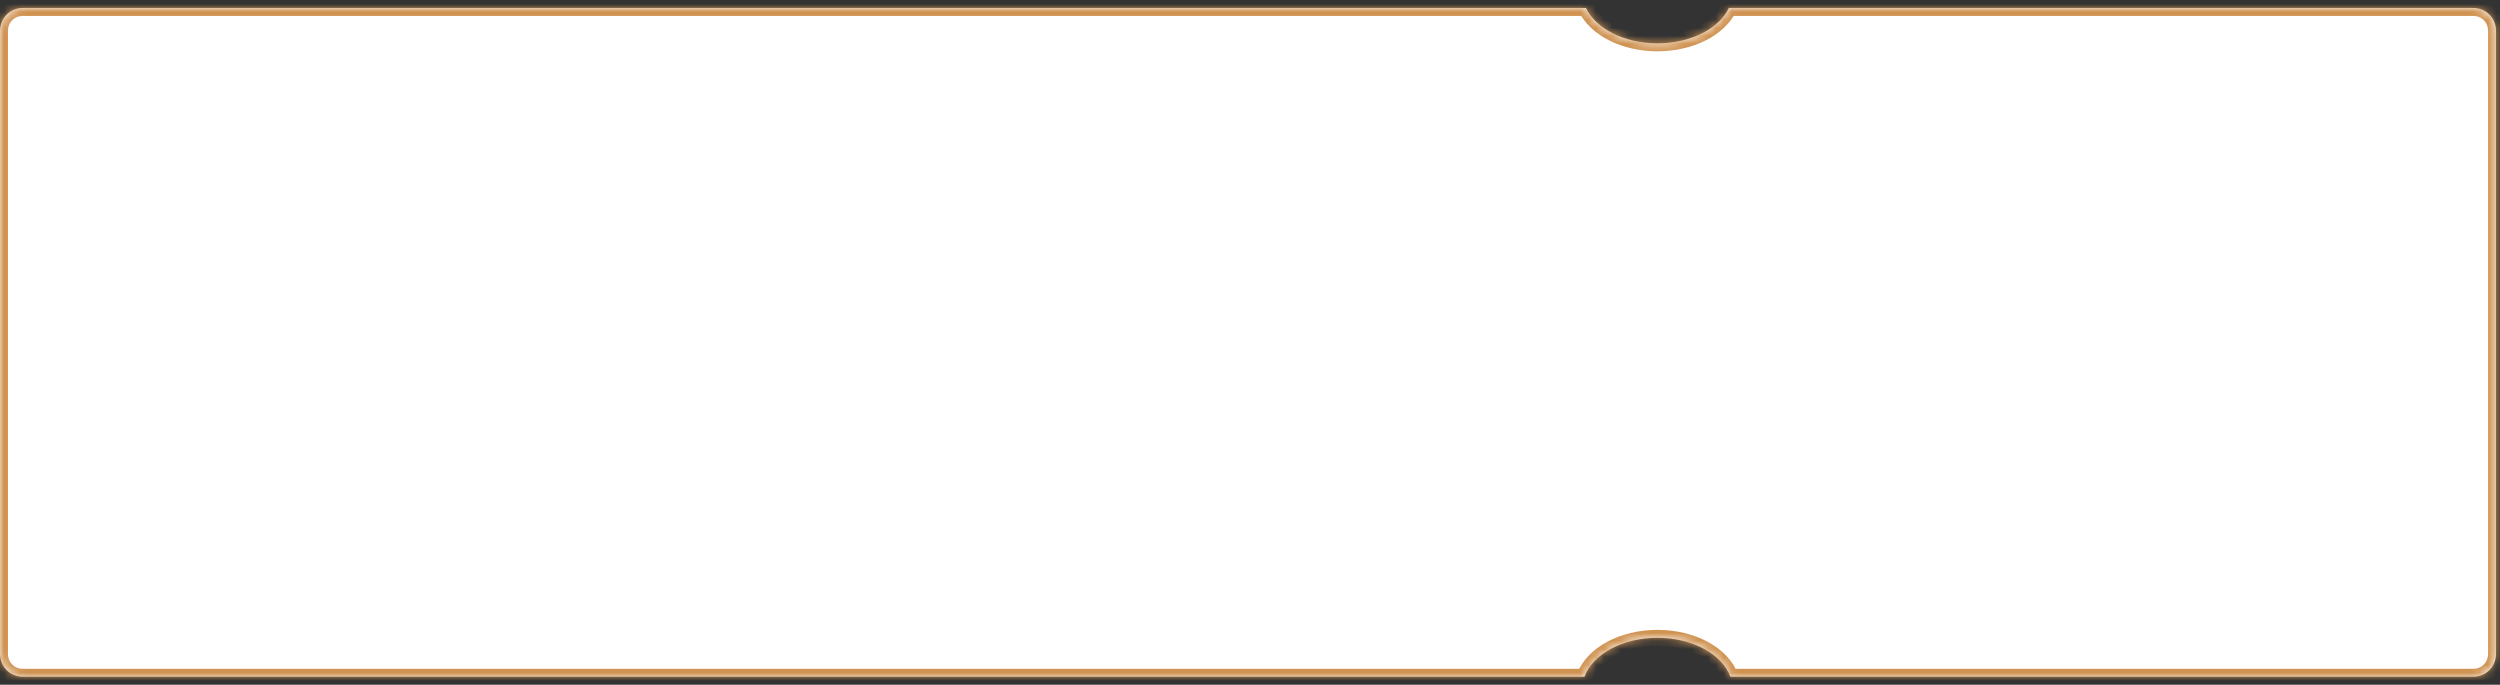 ﻿<?xml version="1.0" encoding="utf-8"?>
<svg version="1.1" xmlns:xlink="http://www.w3.org/1999/xlink" width="314px" height="86px" xmlns="http://www.w3.org/2000/svg">
  <rect width="100%" height="100%" fill="#333333" stroke="none"/>
  <defs>
    <mask fill="white" id="clip210">
      <path d="M 310.646 85  L 217.337 85.001  C 216.319 82.193  212.602 80.111  208.174 80.111  C 203.746 80.111  200.03 82.192  199.01 85  L 2.857 85  C 1.257 85  0 83.733  0 82.12  L 0 3.88  C 0 2.267  1.257 1  2.857 1  L 199.197 1  C 200.43 3.58  203.983 5.444  208.174 5.444  C 212.366 5.444  215.919 3.579  217.154 1  L 310.646 1  C 312.246 1  313.503 2.267  313.503 3.88  L 313.503 82.12  C 313.503 83.733  312.246 85  310.646 85  Z " fill-rule="evenodd" />
    </mask>
  </defs>
  <g transform="matrix(1 0 0 1 -30 -846 )">
    <path d="M 310.646 85  L 217.337 85.001  C 216.319 82.193  212.602 80.111  208.174 80.111  C 203.746 80.111  200.03 82.192  199.01 85  L 2.857 85  C 1.257 85  0 83.733  0 82.12  L 0 3.88  C 0 2.267  1.257 1  2.857 1  L 199.197 1  C 200.43 3.58  203.983 5.444  208.174 5.444  C 212.366 5.444  215.919 3.579  217.154 1  L 310.646 1  C 312.246 1  313.503 2.267  313.503 3.88  L 313.503 82.12  C 313.503 83.733  312.246 85  310.646 85  Z " fill-rule="nonzero" fill="#ffffff" stroke="none" transform="matrix(1 0 0 1 30 846 )" />
    <path d="M 310.646 85  L 217.337 85.001  C 216.319 82.193  212.602 80.111  208.174 80.111  C 203.746 80.111  200.03 82.192  199.01 85  L 2.857 85  C 1.257 85  0 83.733  0 82.12  L 0 3.88  C 0 2.267  1.257 1  2.857 1  L 199.197 1  C 200.43 3.58  203.983 5.444  208.174 5.444  C 212.366 5.444  215.919 3.579  217.154 1  L 310.646 1  C 312.246 1  313.503 2.267  313.503 3.88  L 313.503 82.12  C 313.503 83.733  312.246 85  310.646 85  Z " stroke-width="2" stroke="#d09352" fill="none" transform="matrix(1 0 0 1 30 846 )" mask="url(#clip210)" />
  </g>
</svg>